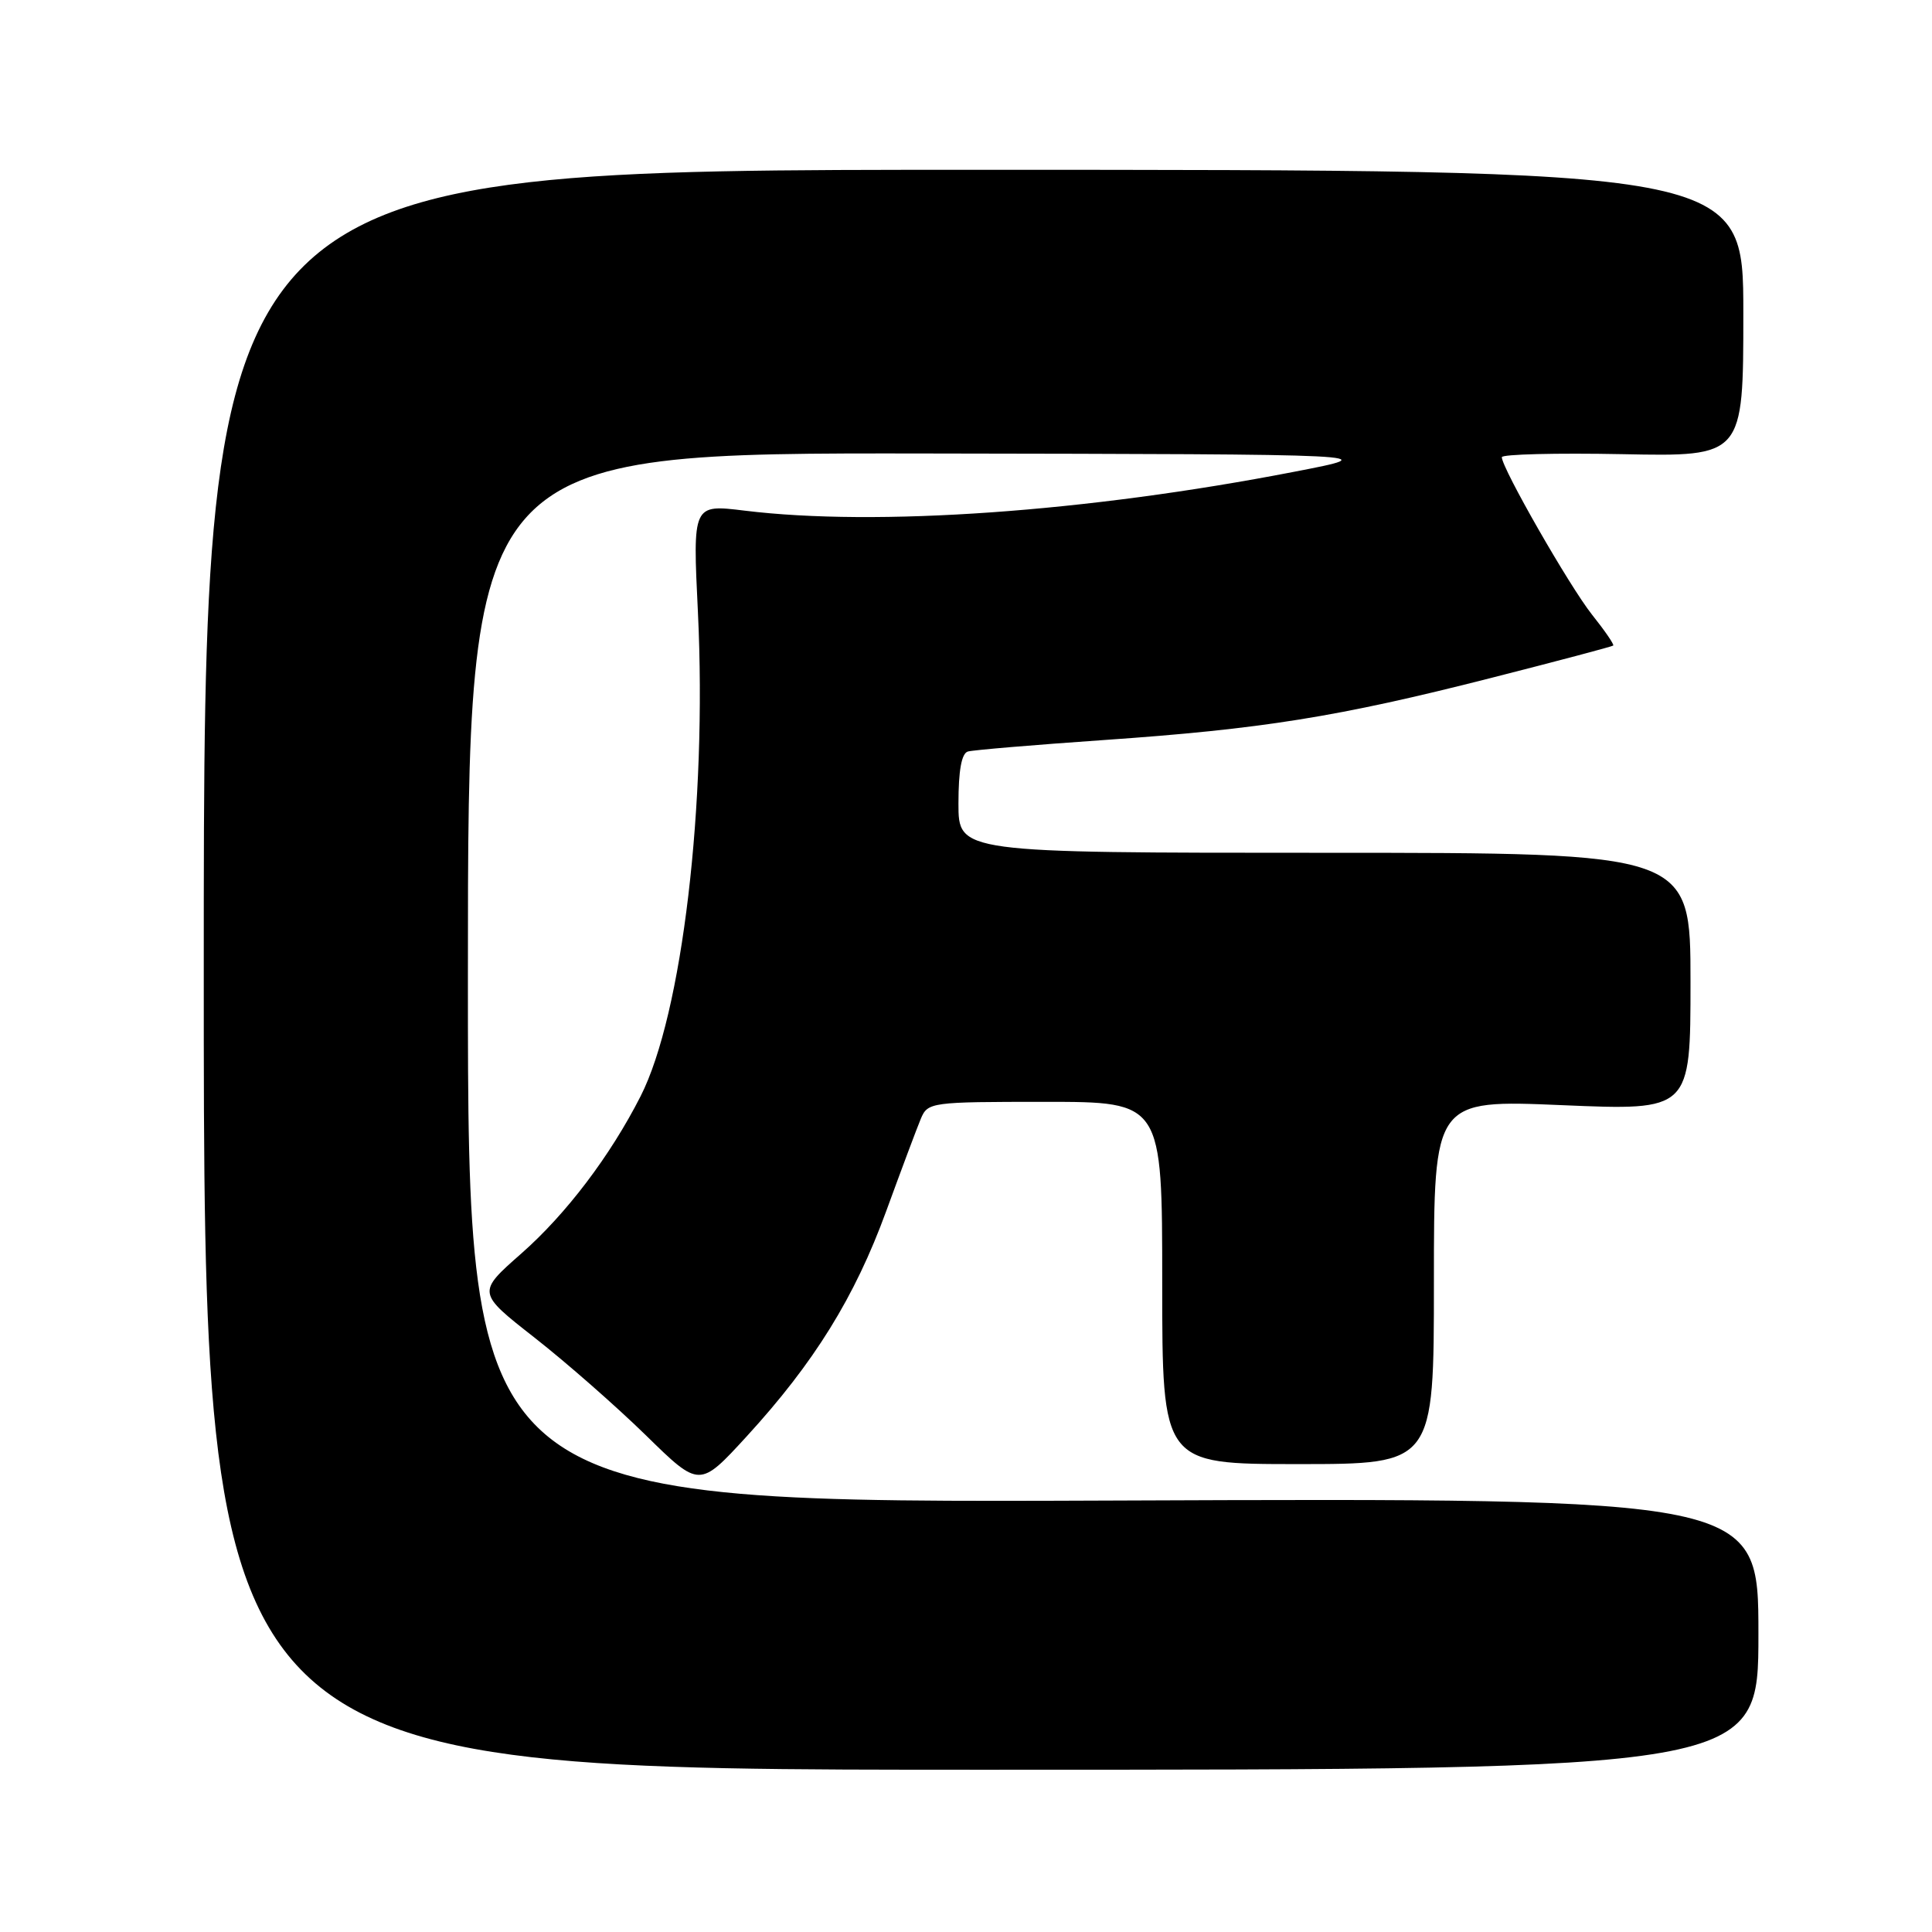 <?xml version="1.0" encoding="UTF-8" standalone="no"?>
<!DOCTYPE svg PUBLIC "-//W3C//DTD SVG 1.1//EN" "http://www.w3.org/Graphics/SVG/1.1/DTD/svg11.dtd" >
<svg xmlns="http://www.w3.org/2000/svg" xmlns:xlink="http://www.w3.org/1999/xlink" version="1.1" viewBox="0 0 256 256">
 <g >
 <path fill="currentColor"
d=" M 233.00 216.50 C 233.00 198.50 233.00 198.50 147.50 198.83 C 62.00 199.16 62.00 199.16 62.00 129.58 C 62.00 60.00 62.00 60.00 122.75 60.09 C 183.50 60.19 183.50 60.19 171.50 62.51 C 144.02 67.84 116.16 69.81 98.64 67.66 C 91.78 66.82 91.78 66.82 92.48 81.16 C 93.70 106.52 90.40 134.40 84.88 145.26 C 80.85 153.18 75.03 160.85 69.11 166.07 C 63.20 171.27 63.20 171.27 70.85 177.26 C 75.06 180.56 81.69 186.38 85.60 190.20 C 92.69 197.14 92.69 197.14 98.92 190.35 C 107.89 180.56 113.26 171.89 117.42 160.50 C 119.43 155.00 121.49 149.49 122.01 148.25 C 122.93 146.05 123.33 146.00 138.48 146.00 C 154.00 146.00 154.00 146.00 154.00 170.00 C 154.00 194.00 154.00 194.00 172.00 194.00 C 190.00 194.00 190.00 194.00 190.00 169.86 C 190.00 145.72 190.00 145.72 207.00 146.44 C 224.00 147.16 224.00 147.16 224.00 130.08 C 224.00 113.00 224.00 113.00 175.50 113.00 C 127.00 113.00 127.00 113.00 127.00 106.47 C 127.00 102.10 127.41 99.82 128.25 99.58 C 128.94 99.38 137.04 98.70 146.25 98.06 C 167.20 96.61 177.29 95.00 197.50 89.85 C 206.30 87.61 213.62 85.67 213.76 85.54 C 213.91 85.41 212.64 83.56 210.94 81.43 C 207.96 77.67 199.00 62.03 199.00 60.58 C 199.00 60.19 206.20 60.01 215.00 60.18 C 231.00 60.50 231.00 60.50 231.00 41.50 C 231.00 22.50 231.00 22.50 129.00 22.50 C 27.00 22.50 27.00 22.50 27.00 128.50 C 27.00 234.50 27.00 234.50 130.00 234.50 C 233.00 234.50 233.00 234.50 233.00 216.50 Z "/>
</g>
</svg>